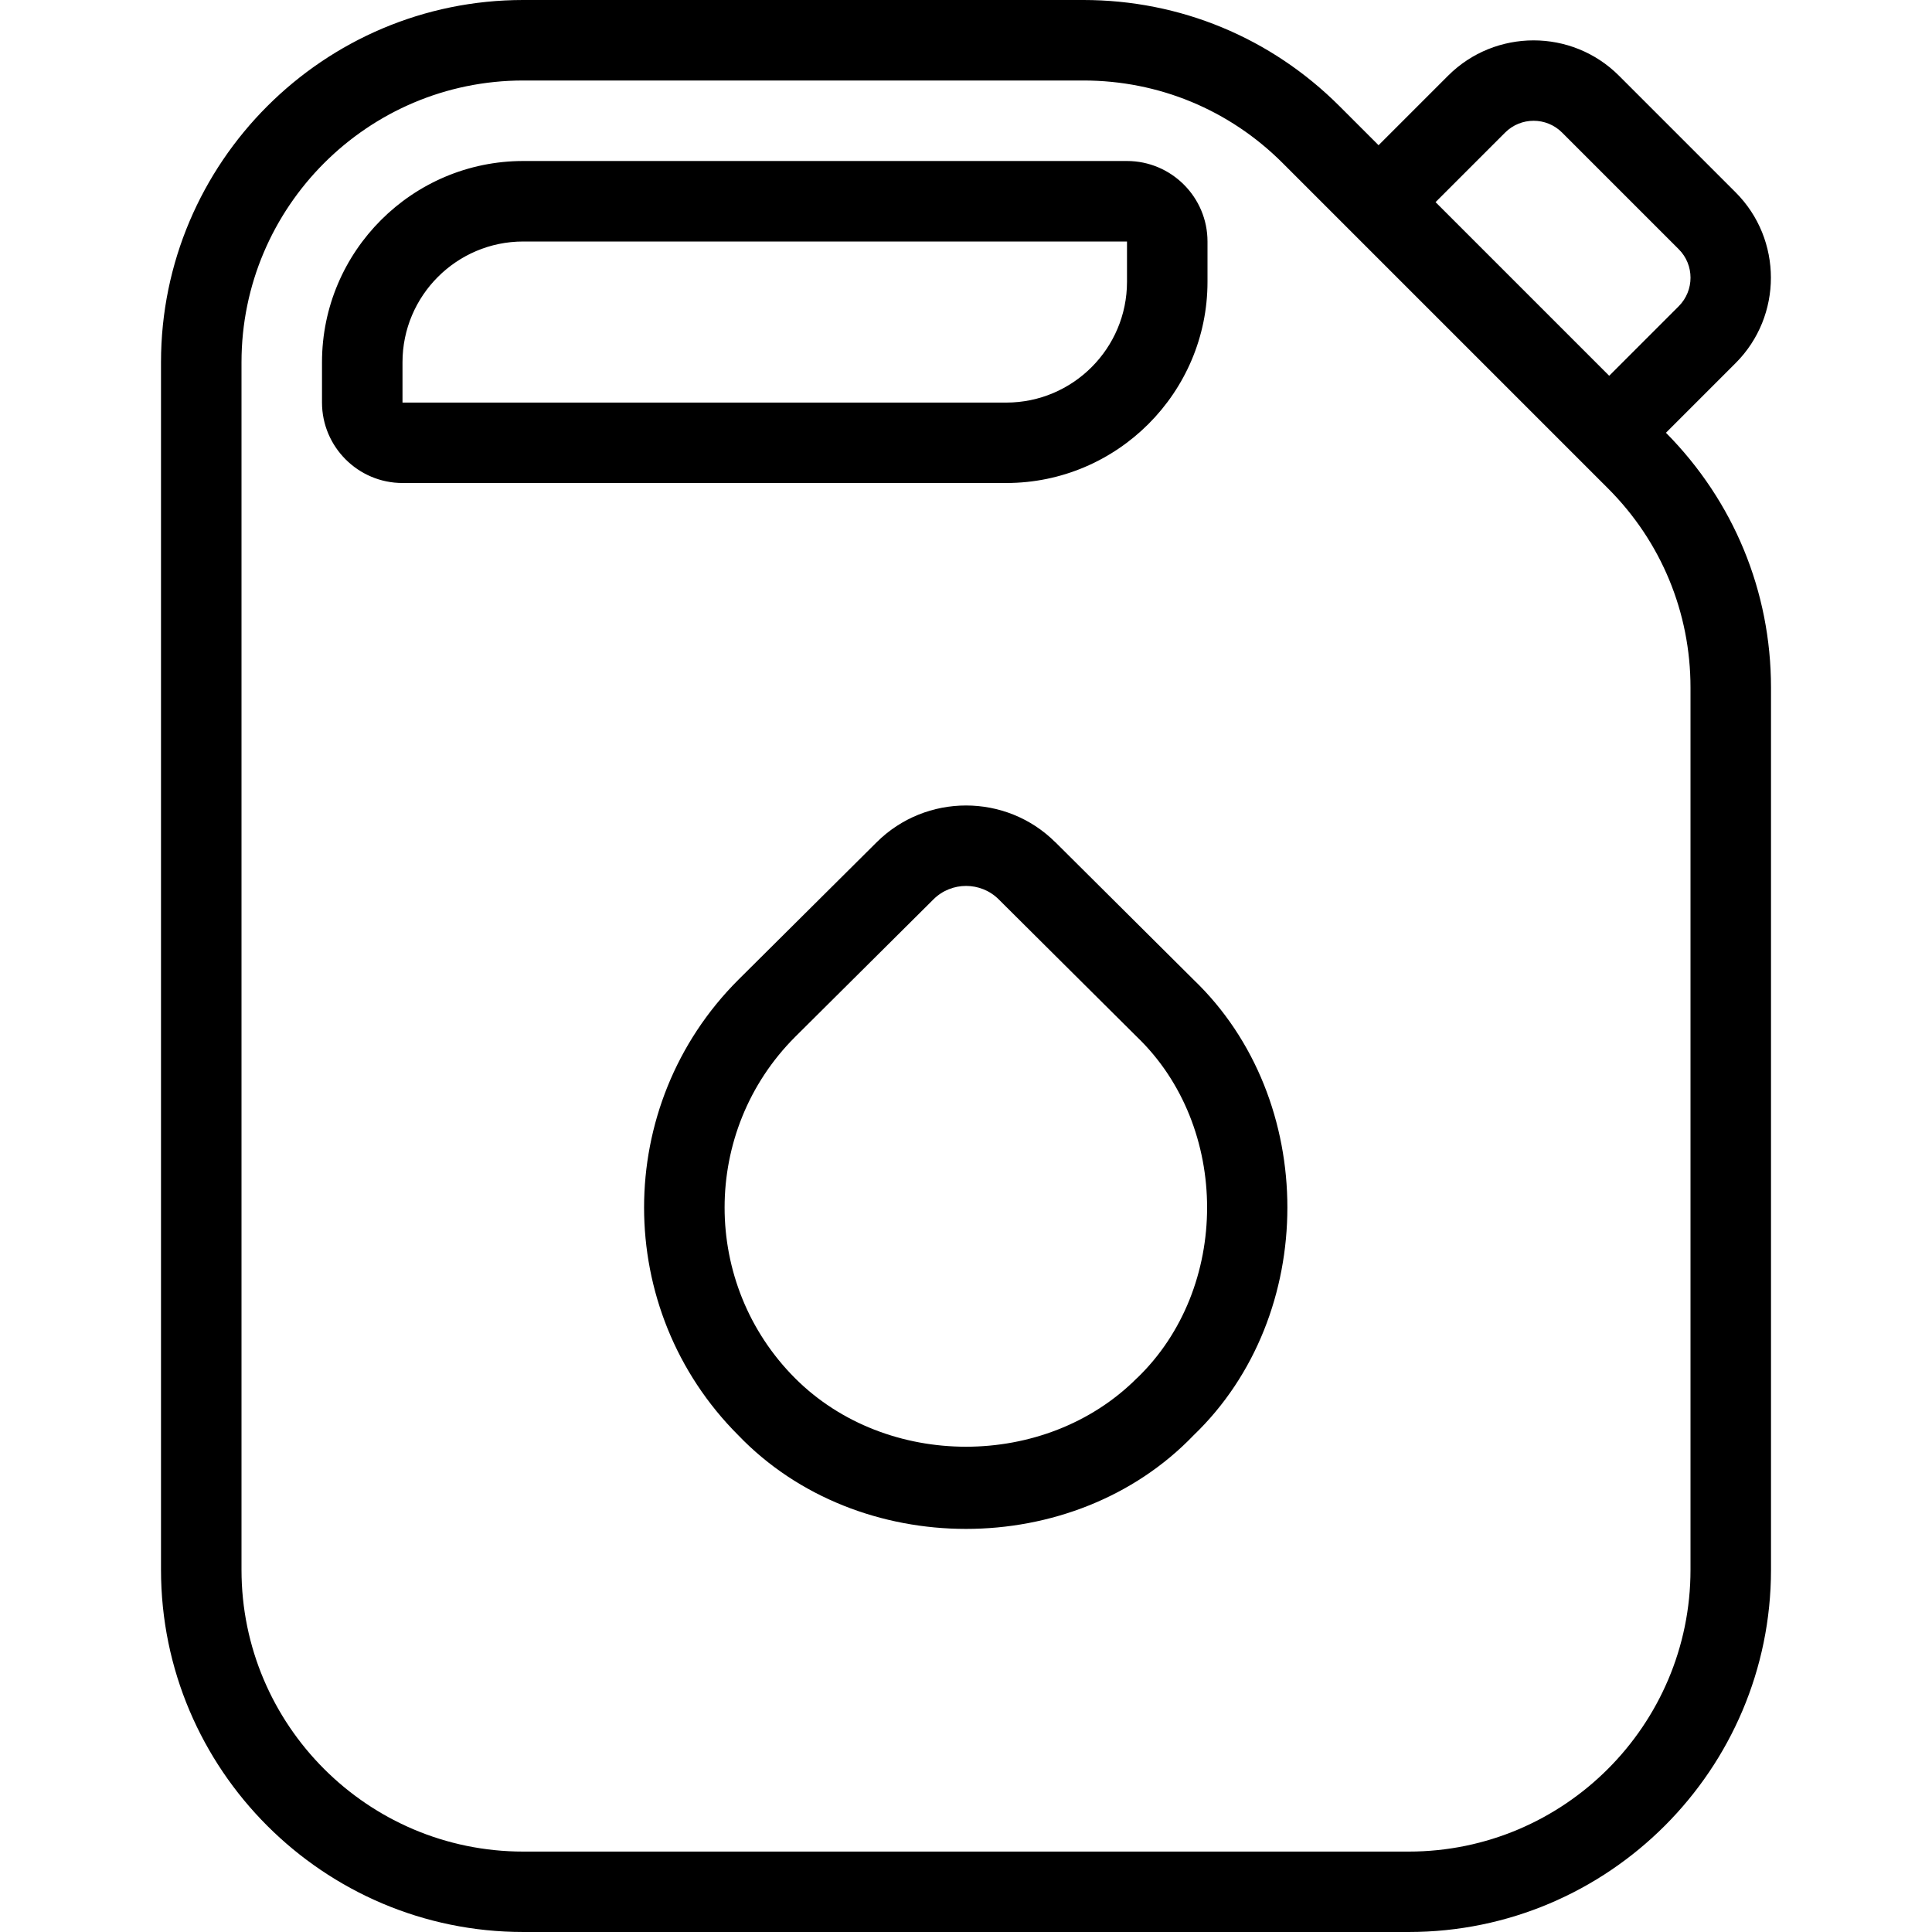 <svg id="Layer_1" viewBox="0 0 24 24" xmlns="http://www.w3.org/2000/svg" data-name="Layer 1"><path d="m13.109 10.462c-.611-.608-1.606-.608-2.218 0l-1.72 1.71c-1.56 1.559-1.56 4.097 0 5.657 1.489 1.551 4.168 1.552 5.657 0 1.552-1.49 1.553-4.168 0-5.658l-1.718-1.709zm1.012 6.66c-1.133 1.133-3.109 1.133-4.243 0-1.169-1.17-1.169-3.073 0-4.242l1.719-1.709c.223-.221.585-.221.808 0l1.717 1.708c1.164 1.117 1.164 3.126 0 4.243zm6.574-11.746.865-.865c.585-.585.585-1.537 0-2.122l-1.449-1.449c-.585-.585-1.537-.584-2.122 0l-.864.864-.486-.486c-.851-.85-1.98-1.318-3.182-1.318h-6.957c-2.481 0-4.5 2.019-4.5 4.5v15c0 2.481 2.019 4.5 4.5 4.5h11c2.481 0 4.5-2.019 4.5-4.5v-10.958c0-1.195-.464-2.317-1.305-3.166zm-1.998-3.729c.195-.195.512-.196.708 0l1.449 1.449c.195.195.195.512 0 .708l-.864.864-2.157-2.157zm2.303 17.854c0 1.93-1.57 3.5-3.5 3.5h-11c-1.93 0-3.5-1.57-3.5-3.5v-15.001c0-1.93 1.57-3.5 3.5-3.5h6.958c.935 0 1.814.364 2.475 1.025l4.042 4.042c.661.661 1.025 1.541 1.025 2.475v10.958zm-6-16.001v-.5c0-.551-.449-1-1-1h-7.5c-1.378 0-2.5 1.122-2.5 2.5v.5c0 .551.449 1 1 1h7.5c1.378 0 2.5-1.122 2.5-2.5zm-10 1c0-.827.673-1.5 1.5-1.5h7.5v.501c0 .827-.673 1.5-1.5 1.5h-7.5v-.5z"/></svg>